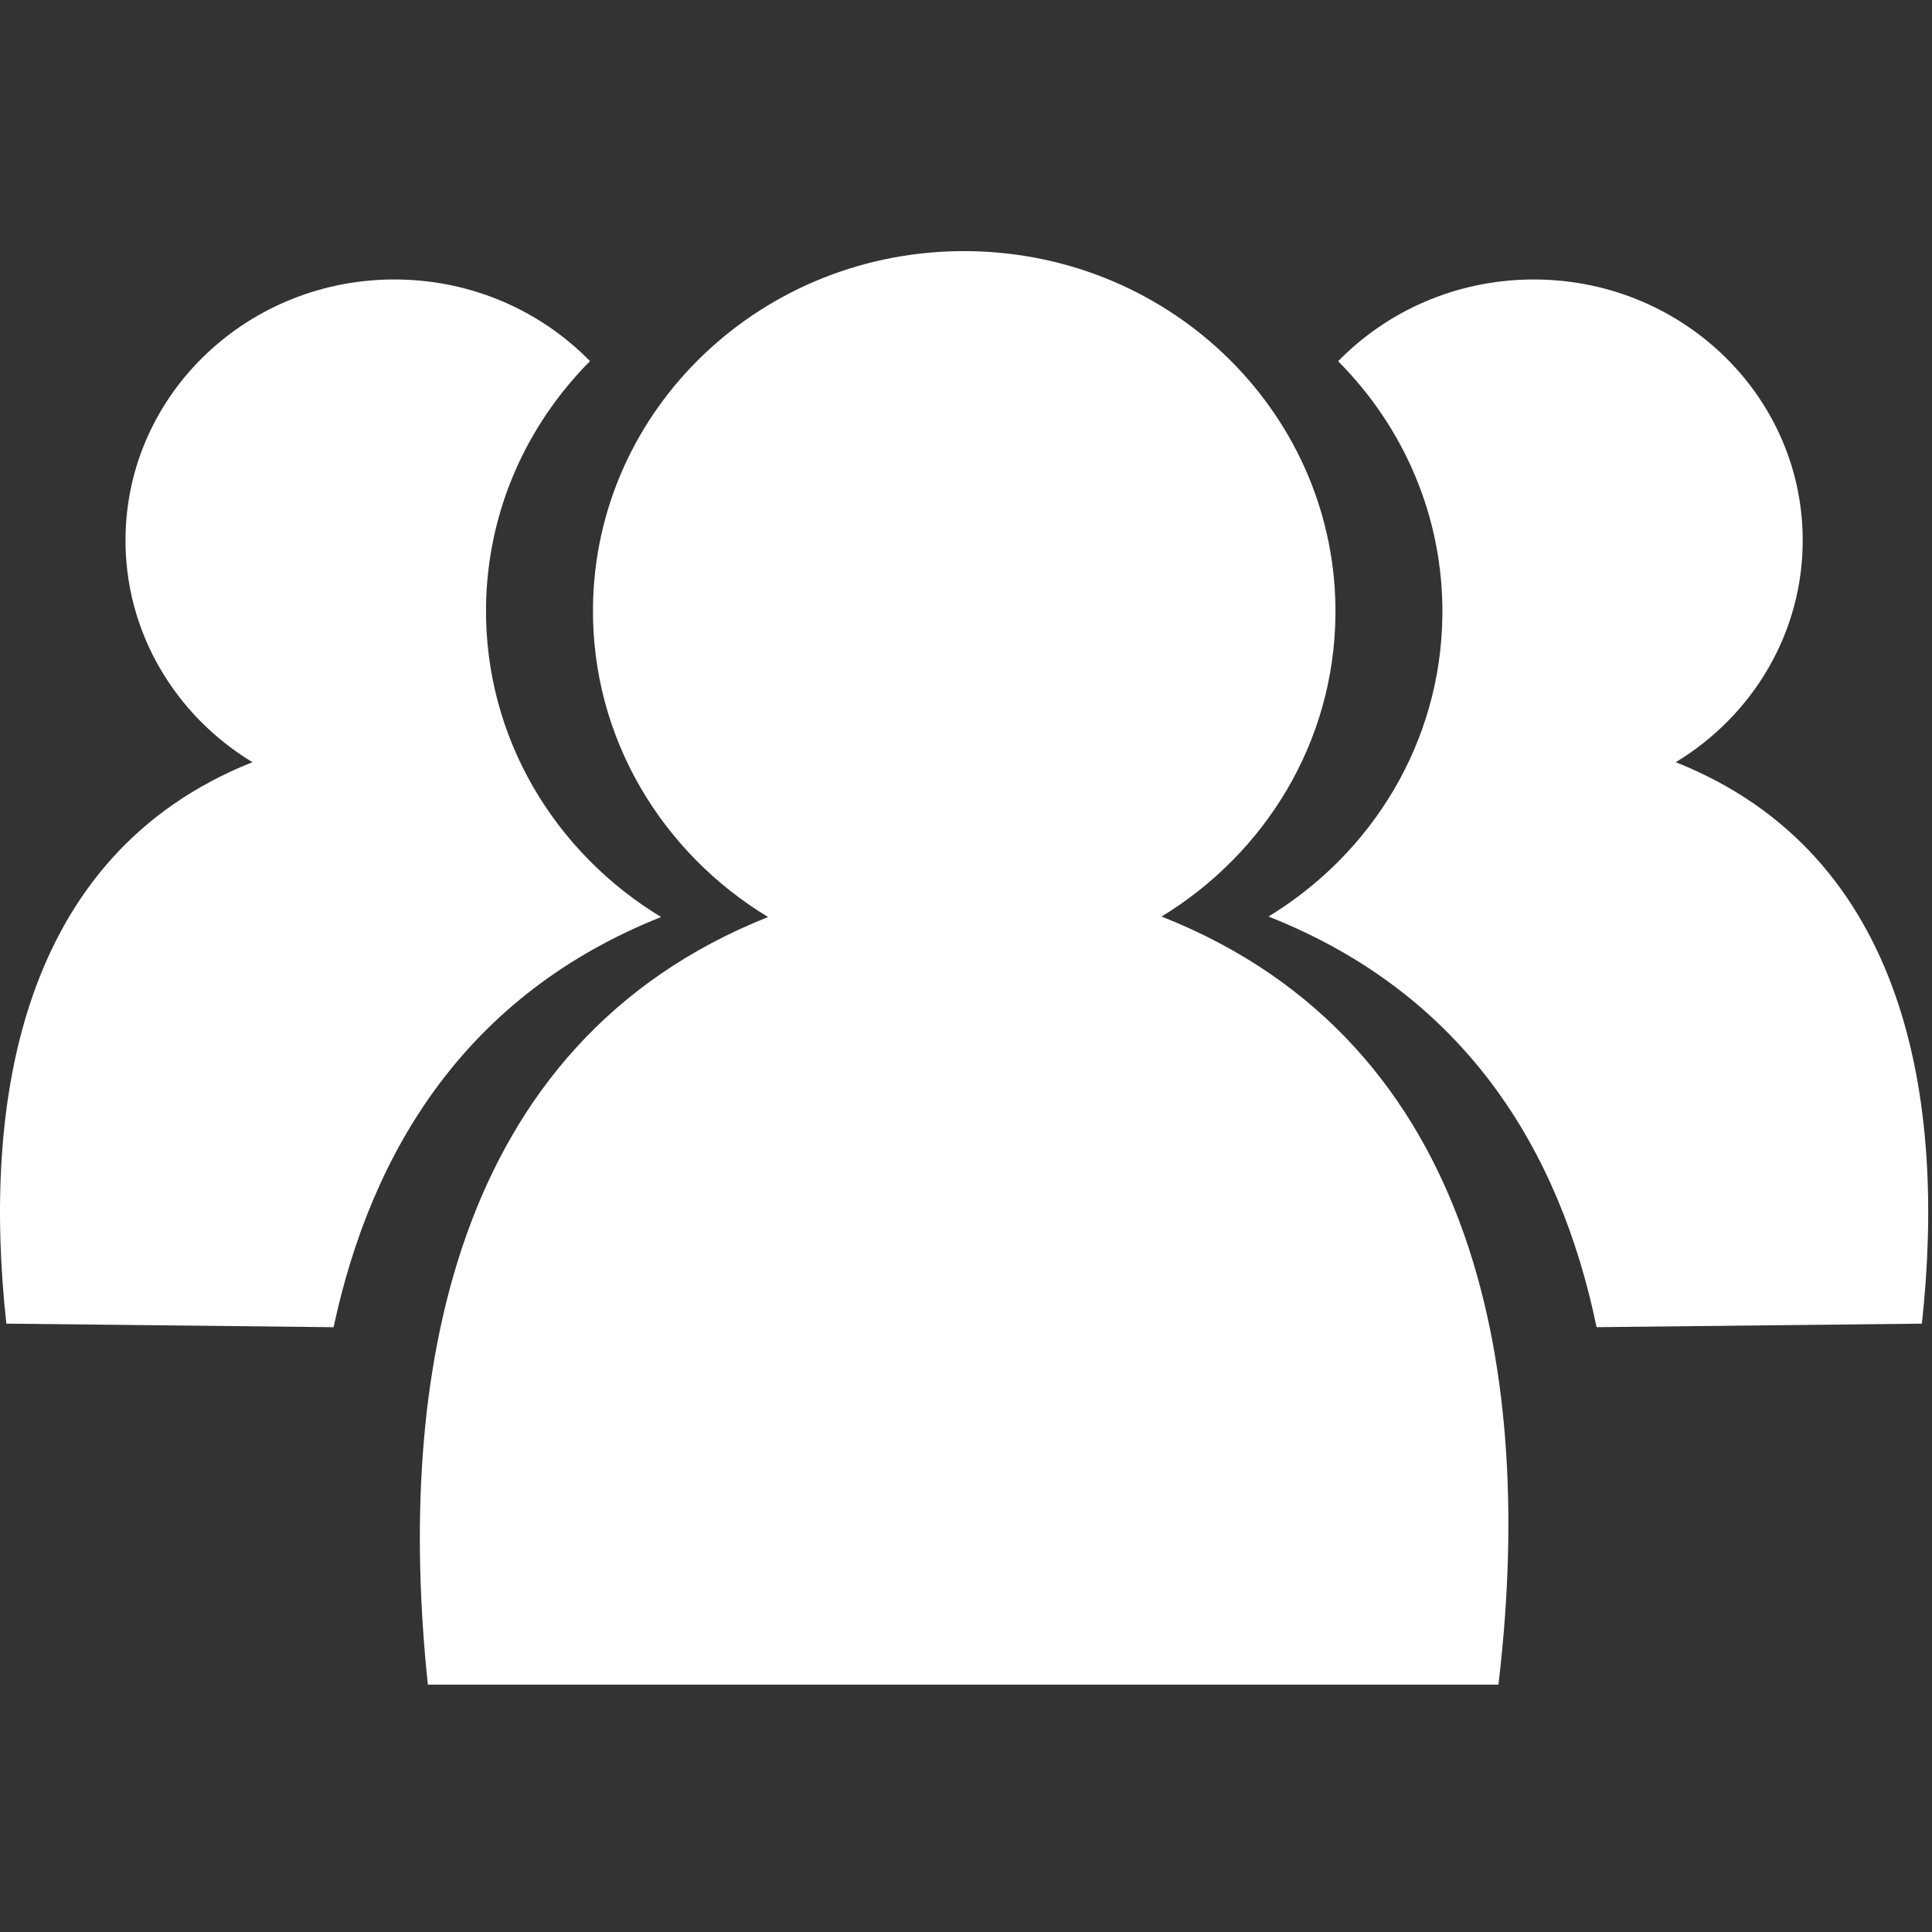 <svg fill="#FFFFFF" xmlns="http://www.w3.org/2000/svg" xmlns:xlink="http://www.w3.org/1999/xlink" version="1.1" x="0px" y="0px" viewBox="0 0 164 164" enable-background="new 0 0 164 164" xml:space="preserve"><rect x="0" y="0" width="164" height="164" fill="#333333" stroke="none"/><path fill-rule="evenodd" clip-rule="evenodd" d="M98.601,77.801c27.294,10.782,31.666,39.462,28.595,65.203H36.319  c-2.699-25.675,1.803-54.388,28.88-65.161c-9.024-5.464-14.983-15.225-14.863-26.295c0.183-16.884,14.44-30.418,31.844-30.23  c17.404,0.189,31.364,14.03,31.181,30.915C113.245,63.03,107.372,72.457,98.601,77.801L98.601,77.801z M28.317,112.661  c3.229-15.093,11.346-28.27,27.803-34.818c-9.023-5.464-14.983-15.225-14.863-26.295c0.088-8.126,3.437-15.474,8.825-20.891  c-4.108-4.209-9.898-6.863-16.344-6.933c-12.616-0.136-22.951,9.674-23.083,21.913c-0.088,8.025,4.232,15.101,10.774,19.062  C1.651,72.569-1.513,93.641,0.539,112.359L28.317,112.661L28.317,112.661z M135.527,112.659l27.614-0.3  c2.051-18.719-1.113-39.791-20.891-47.659c6.541-3.961,10.861-11.037,10.774-19.062c-0.133-12.239-10.469-22.049-23.084-21.913  c-6.446,0.07-12.241,2.726-16.35,6.938c5.555,5.582,8.939,13.2,8.849,21.569c-0.117,10.797-5.989,20.225-14.761,25.569  C124.283,84.36,132.404,97.544,135.527,112.659z"></path></svg>